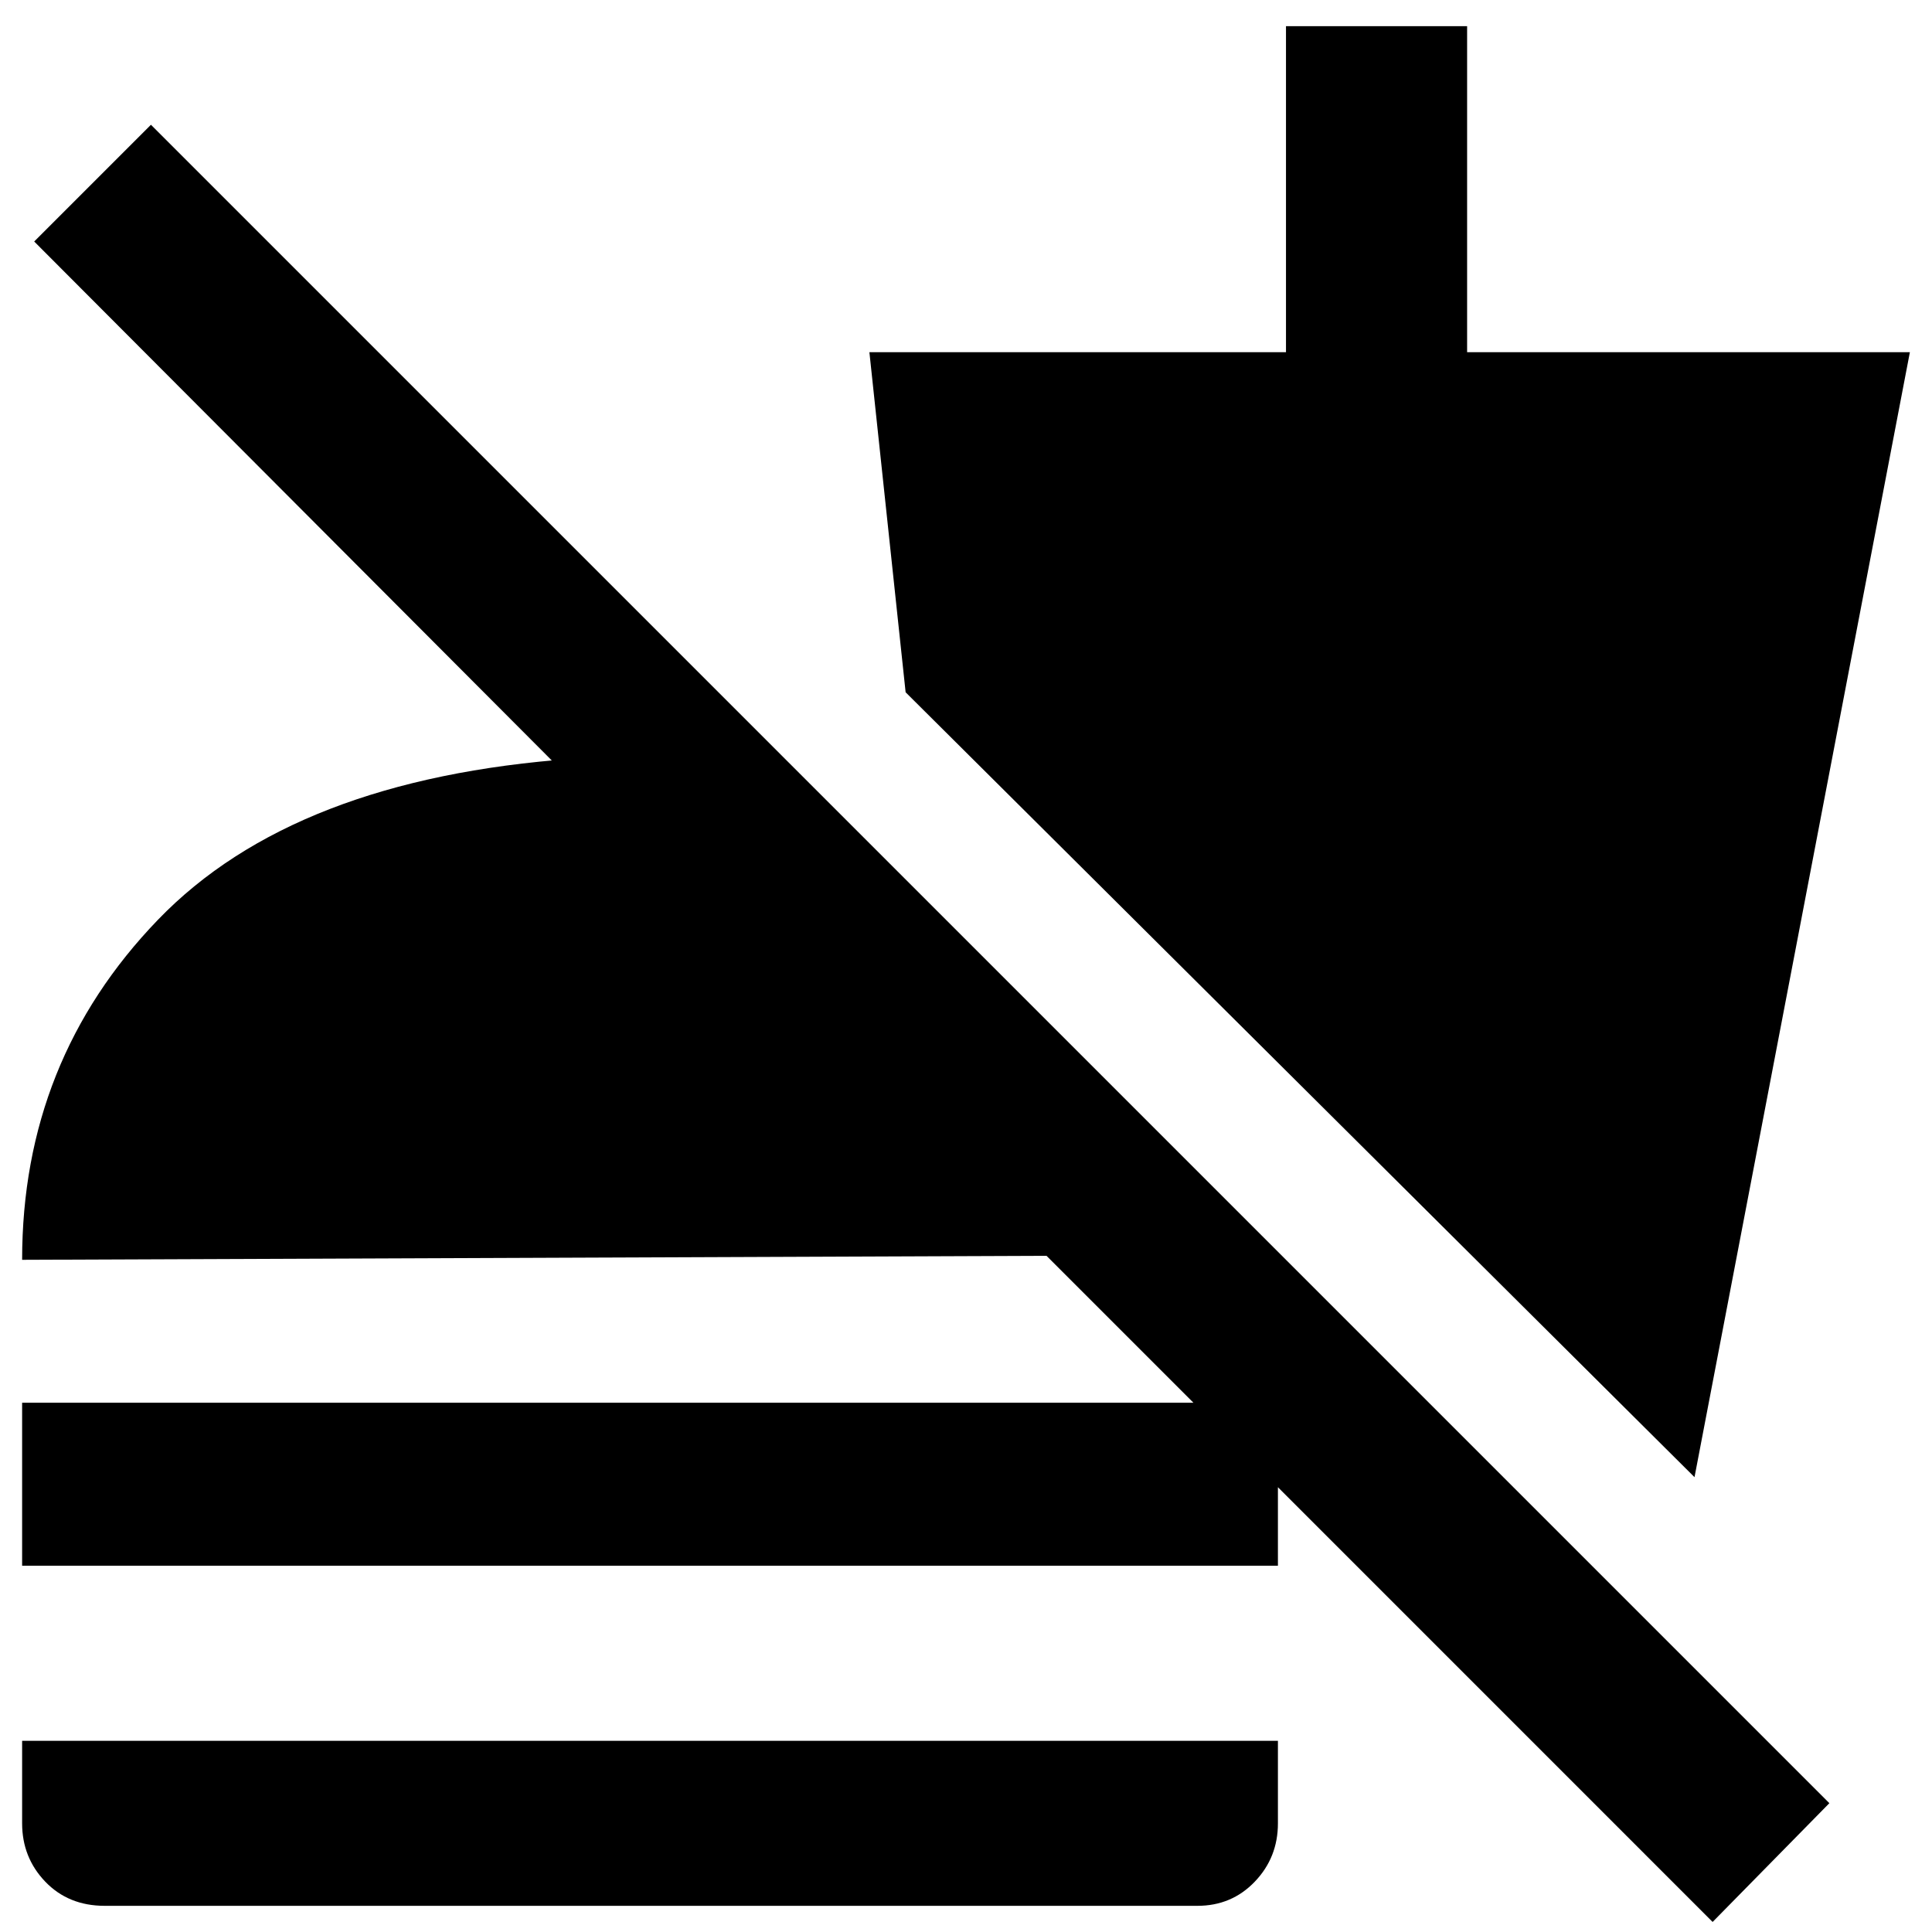 <svg xmlns="http://www.w3.org/2000/svg" height="40" width="40"><path d="M35.083 30.583 18.75 14.333 18 7.292h8.625V.542h3.75v6.75h9.167Zm.375 9.209L21.667 26l-21.209.083q0-4.125 2.813-7.041 2.812-2.917 8.604-3.334 1.167-.125 2.271-.062 1.104.062 2.187.146l-.041 4.833L.708 5l2.417-2.417 34.75 34.75Zm-35-7.375v-3.375h26v3.375Zm1.709 7.041q-.75 0-1.23-.5-.479-.5-.479-1.208v-1.708h26v1.708q0 .708-.479 1.208t-1.187.5Z"/></svg>